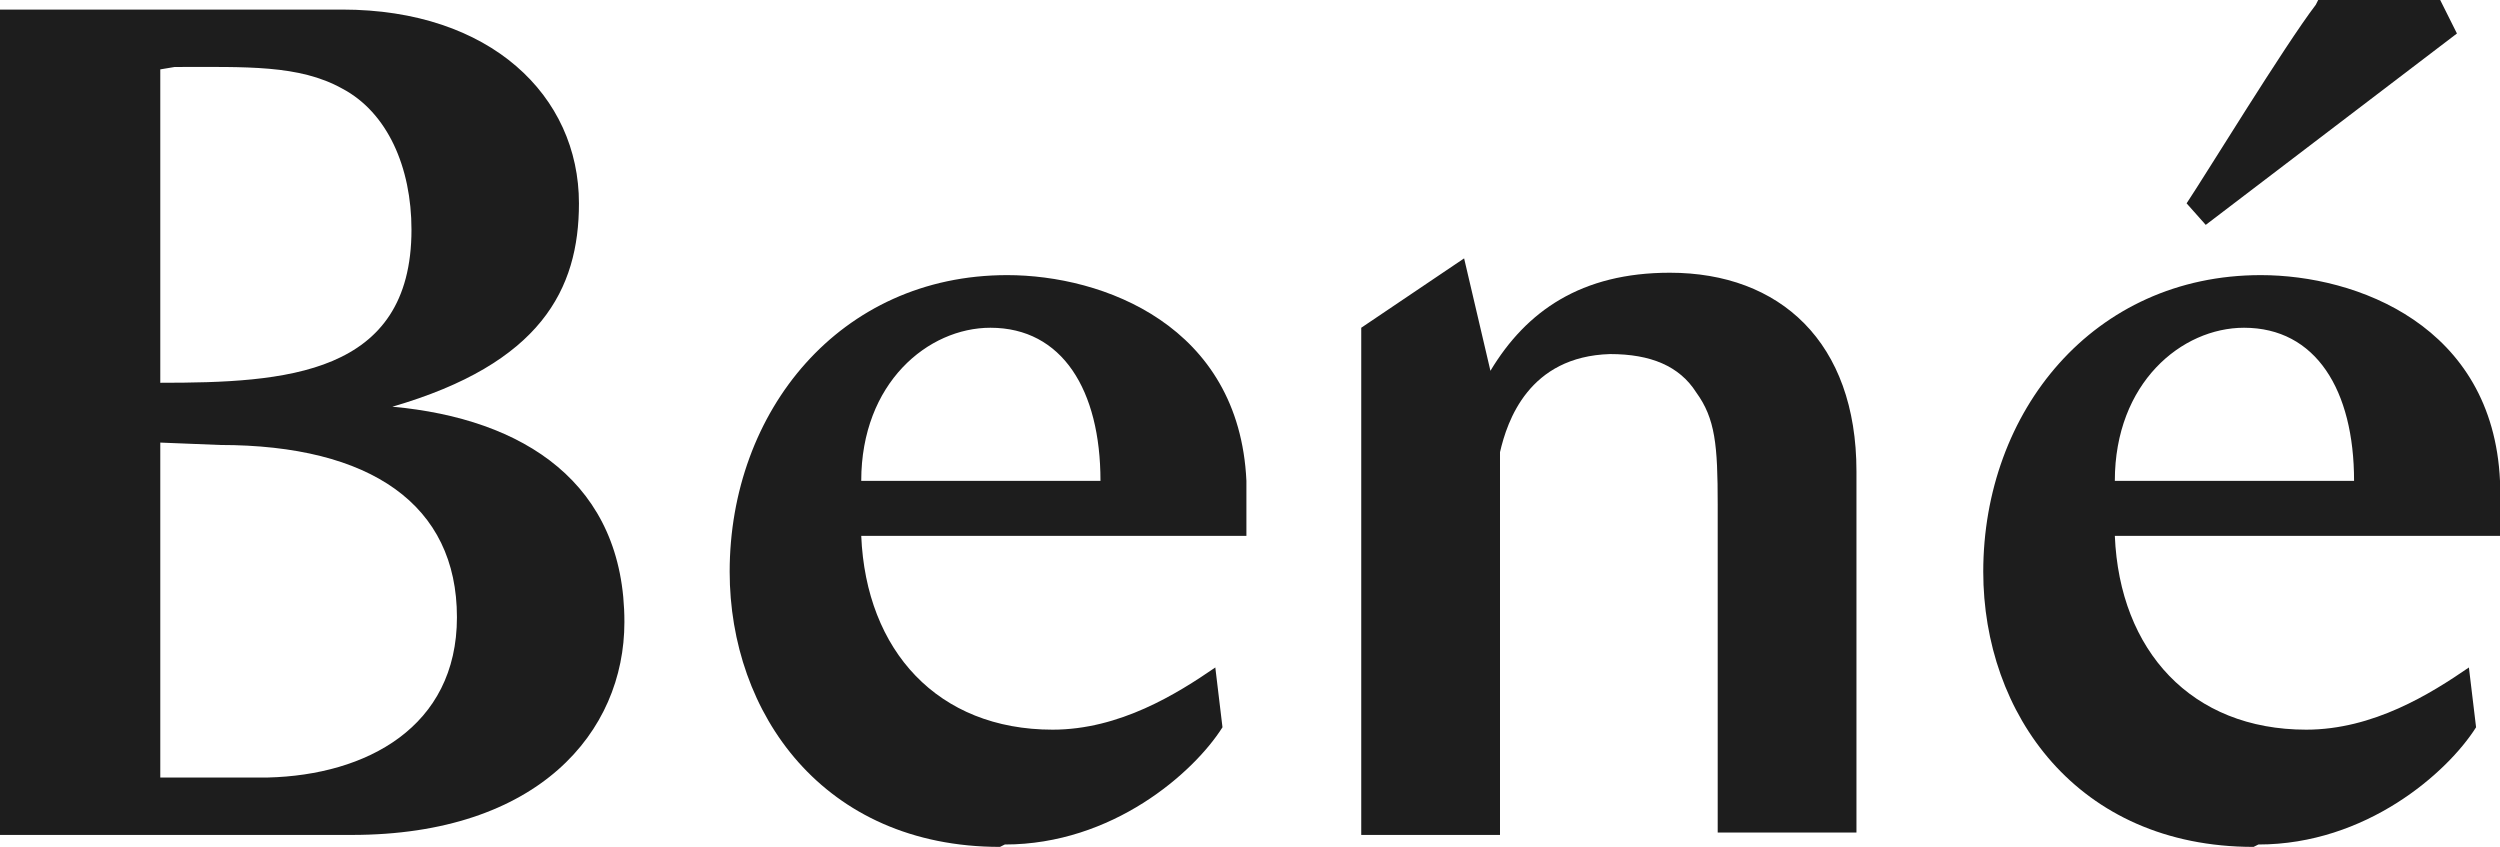 <?xml version="1.0" encoding="utf-8"?>
<!-- Generator: Adobe Illustrator 22.1.0, SVG Export Plug-In . SVG Version: 6.00 Build 0)  -->
<svg version="1.1" id="logo-dark" xmlns="http://www.w3.org/2000/svg" xmlns:xlink="http://www.w3.org/1999/xlink" x="0px" y="0px"
	 viewBox="0 0 104.5 35.4" style="enable-background:new 0 0 104.5 35.4;" xml:space="preserve">
<style type="text/css">
	.st0{fill:#1D1D1D;}
</style>
<g>
	<path class="st0" d="M0,0.4h3.7h10.6c6.2,0,9.9,3.6,9.9,8.1c0,3.6-1.6,6.7-7.8,8.5c5.5,0.5,9.7,3.2,9.7,9c0,4.6-3.6,8.9-11.4,8.9H0
		V0.4z M6.7,2.9V16c5.2,0,10.5-0.3,10.5-6.4c0-2.6-1-4.9-2.9-5.9c-1.8-1-4-0.9-7-0.9L6.7,2.9L6.7,2.9z M6.7,18.5v14h4.5
		c4.1-0.1,7.9-2.1,7.9-6.7c0-4.7-3.6-7.2-9.9-7.2L6.7,18.5L6.7,18.5z"/>
	<path class="st0" d="M41.8,35.4c-7.4,0-11.3-5.6-11.3-11.5c0-6.7,4.6-12.4,11.6-12.4c4,0,9.7,2.1,10,8.6v0.3c0,0.2,0,0.4,0,0.6v1.4
		H36c0.2,4.8,3.2,8.1,8,8.1l0,0c2.8,0,5.2-1.5,6.8-2.6l0.3,2.5c-1.2,1.9-4.6,4.9-9.1,4.9L41.8,35.4L41.8,35.4z M41.4,13.7
		c-2.6,0-5.4,2.3-5.4,6.4h10C46,16.3,44.4,13.7,41.4,13.7z"/>
	<path class="st0" d="M62.7,18.9v16h-5.8V13.7l4.3-2.9l1.1,4.7c1.5-2.5,3.8-4.1,7.5-4.1c4.6,0,7.8,2.9,7.8,8.3v15.1h-5.8V21.1
		c0-2.5-0.1-3.6-0.9-4.7c-0.7-1.1-1.9-1.6-3.6-1.6C63.9,14.9,63,17.6,62.7,18.9z"/>
	<path class="st0" d="M94.2,35.4c-7.4,0-11.3-5.6-11.3-11.5c0-6.7,4.6-12.4,11.6-12.4c4,0,9.7,2.1,10,8.6v0.3c0,0.2,0,0.4,0,0.6v1.4
		H88.4c0.2,4.8,3.2,8.1,8,8.1l0,0c2.8,0,5.2-1.5,6.8-2.6l0.3,2.5c-1.2,1.9-4.6,4.9-9.1,4.9L94.2,35.4L94.2,35.4z M93.8,13.7
		c-2.6,0-5.4,2.3-5.4,6.4h10C98.4,16.3,96.8,13.7,93.8,13.7z M96.9,0h5.1l0.7,1.4l-10.5,8l-0.8-0.9c0.8-1.2,4.1-6.6,5.4-8.3L96.9,0z
		"/>
</g>
</svg>
